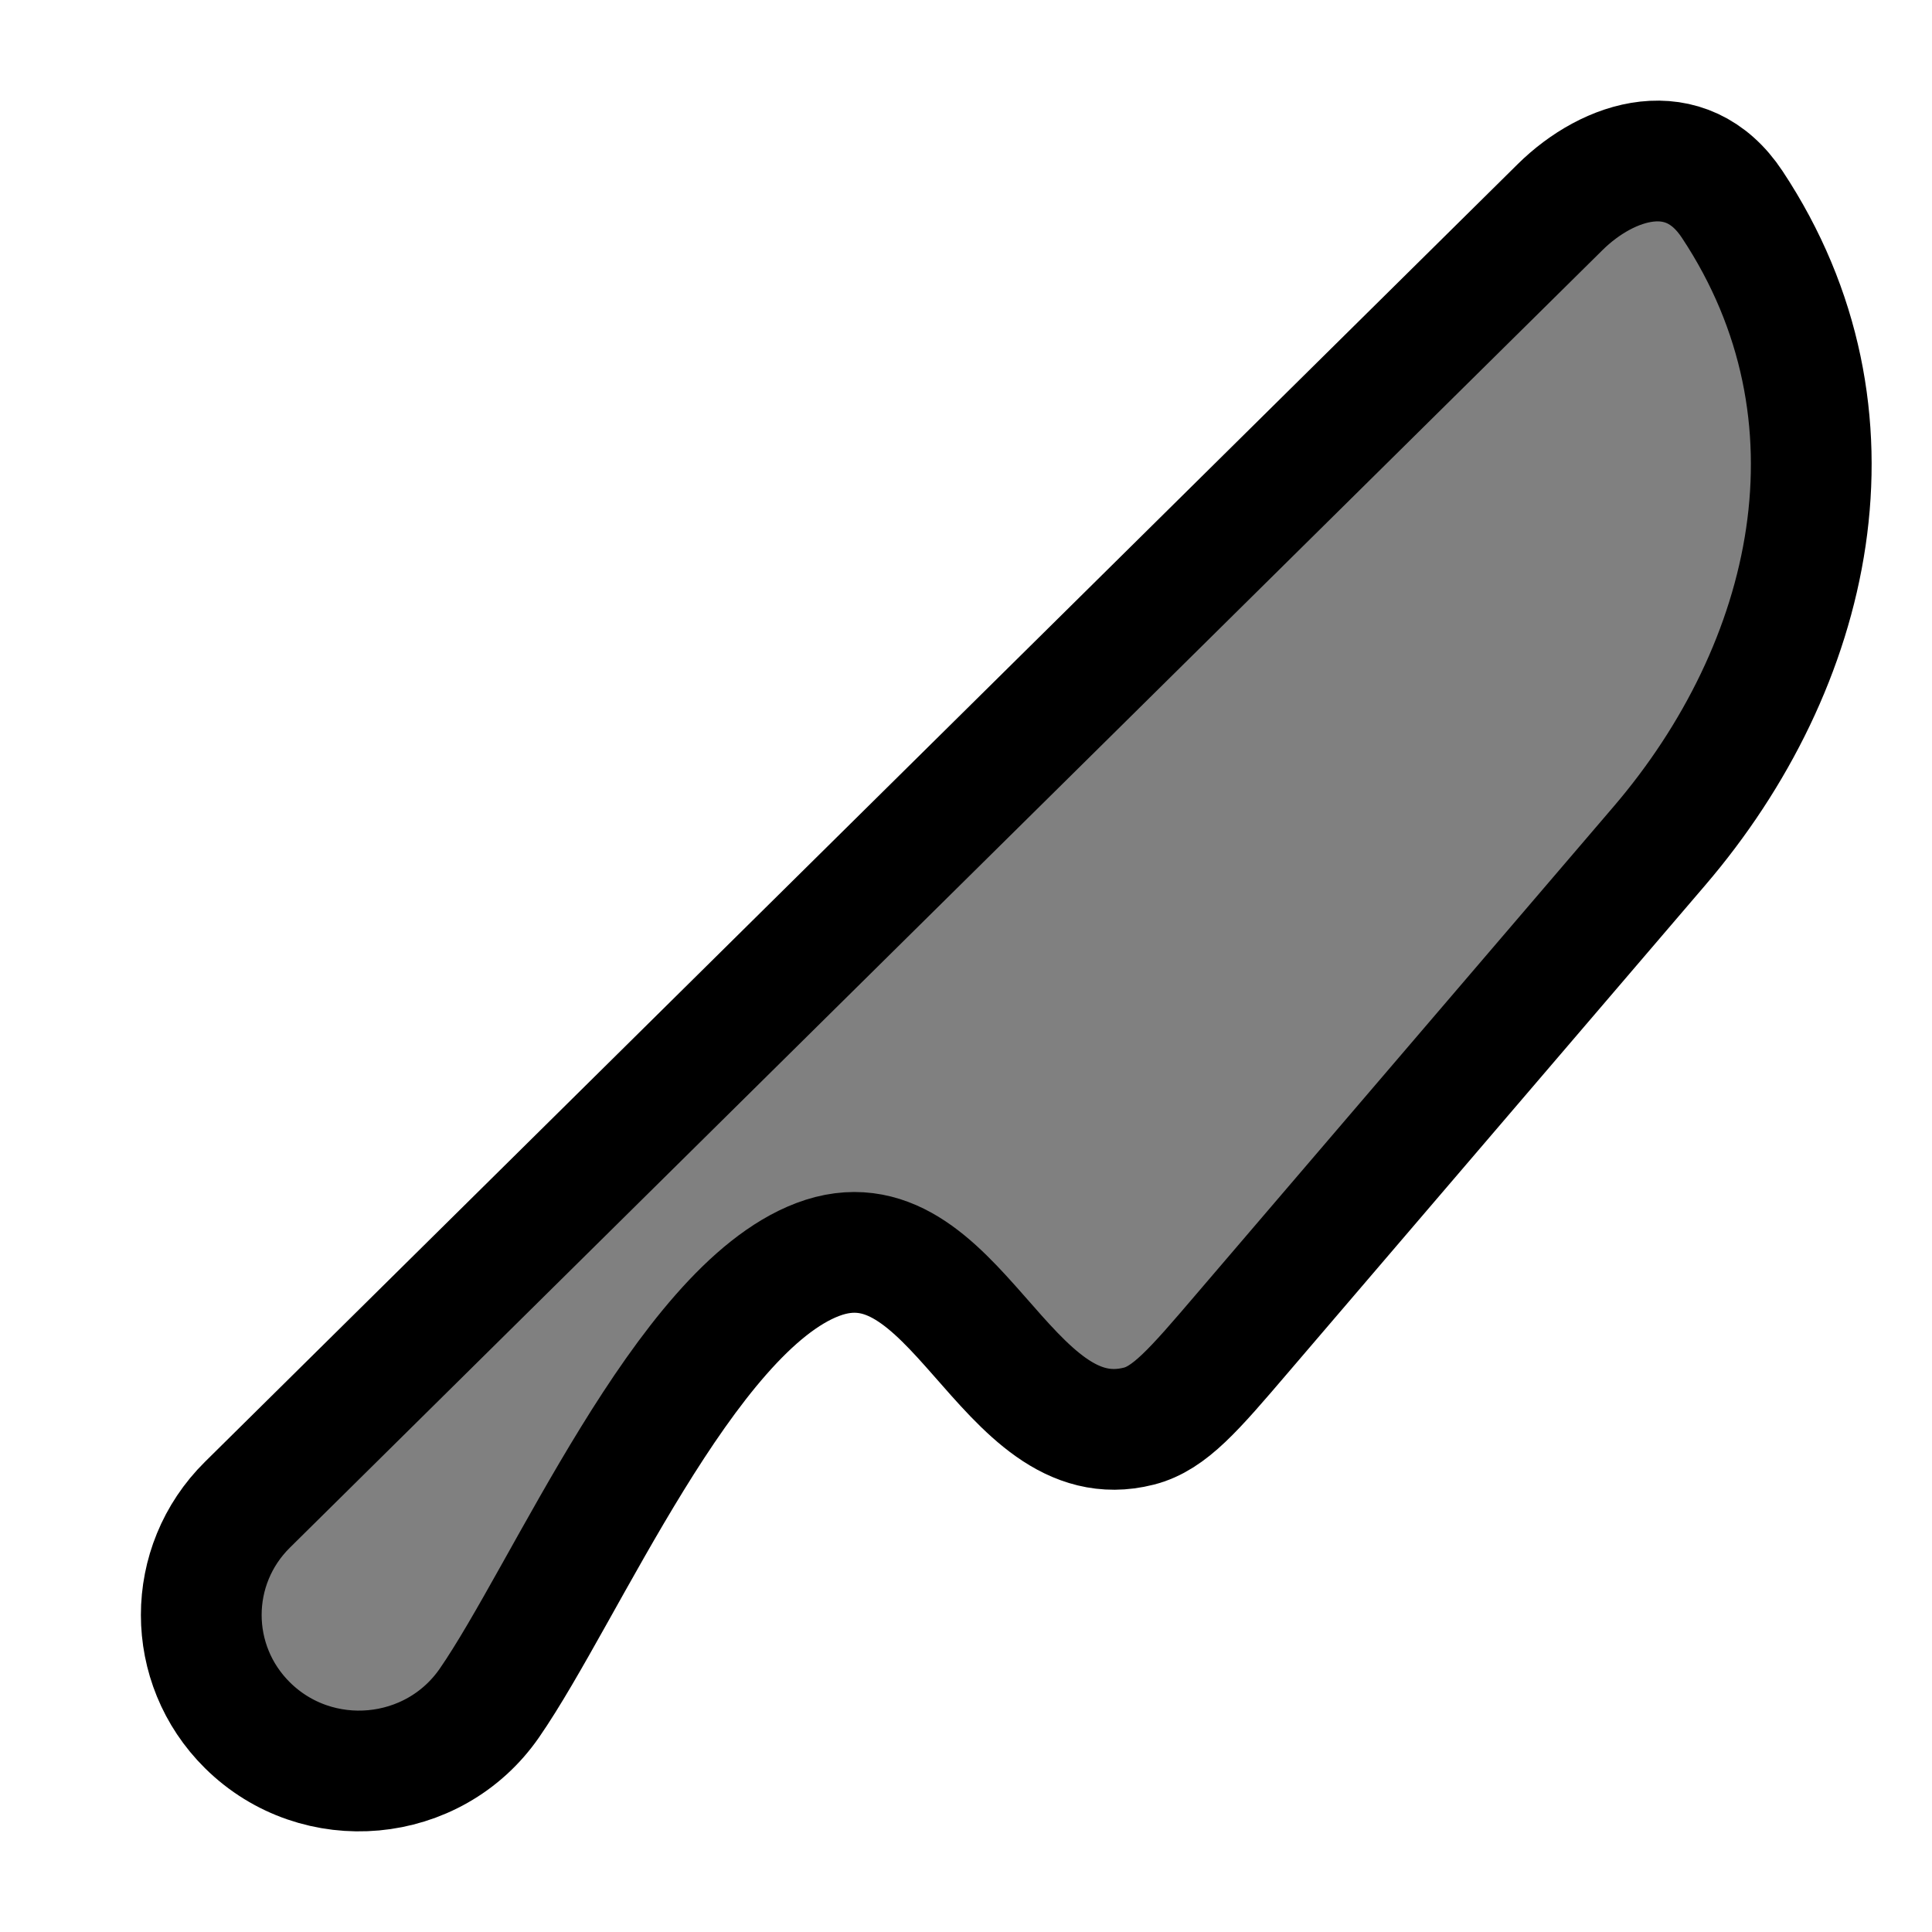<svg xmlns="http://www.w3.org/2000/svg" viewBox="0 0 24 24" width="24" height="24" color="#000000" fill="gray">
    <path d="M14.147 17.716C14.528 17.619 14.828 17.269 15.428 16.567L20.614 10.508C22.524 8.278 23.254 5.16 21.518 2.539C20.943 1.67 19.981 1.979 19.38 2.573L3.074 18.692C2.309 19.448 2.309 20.675 3.074 21.432C3.942 22.29 5.385 22.158 6.079 21.156C7.025 19.788 8.507 16.271 10.158 15.646C11.871 14.997 12.468 18.144 14.147 17.716Z" stroke="currentColor" stroke-width="1.5" stroke-linecap="round" stroke-linejoin="round" />
</svg>